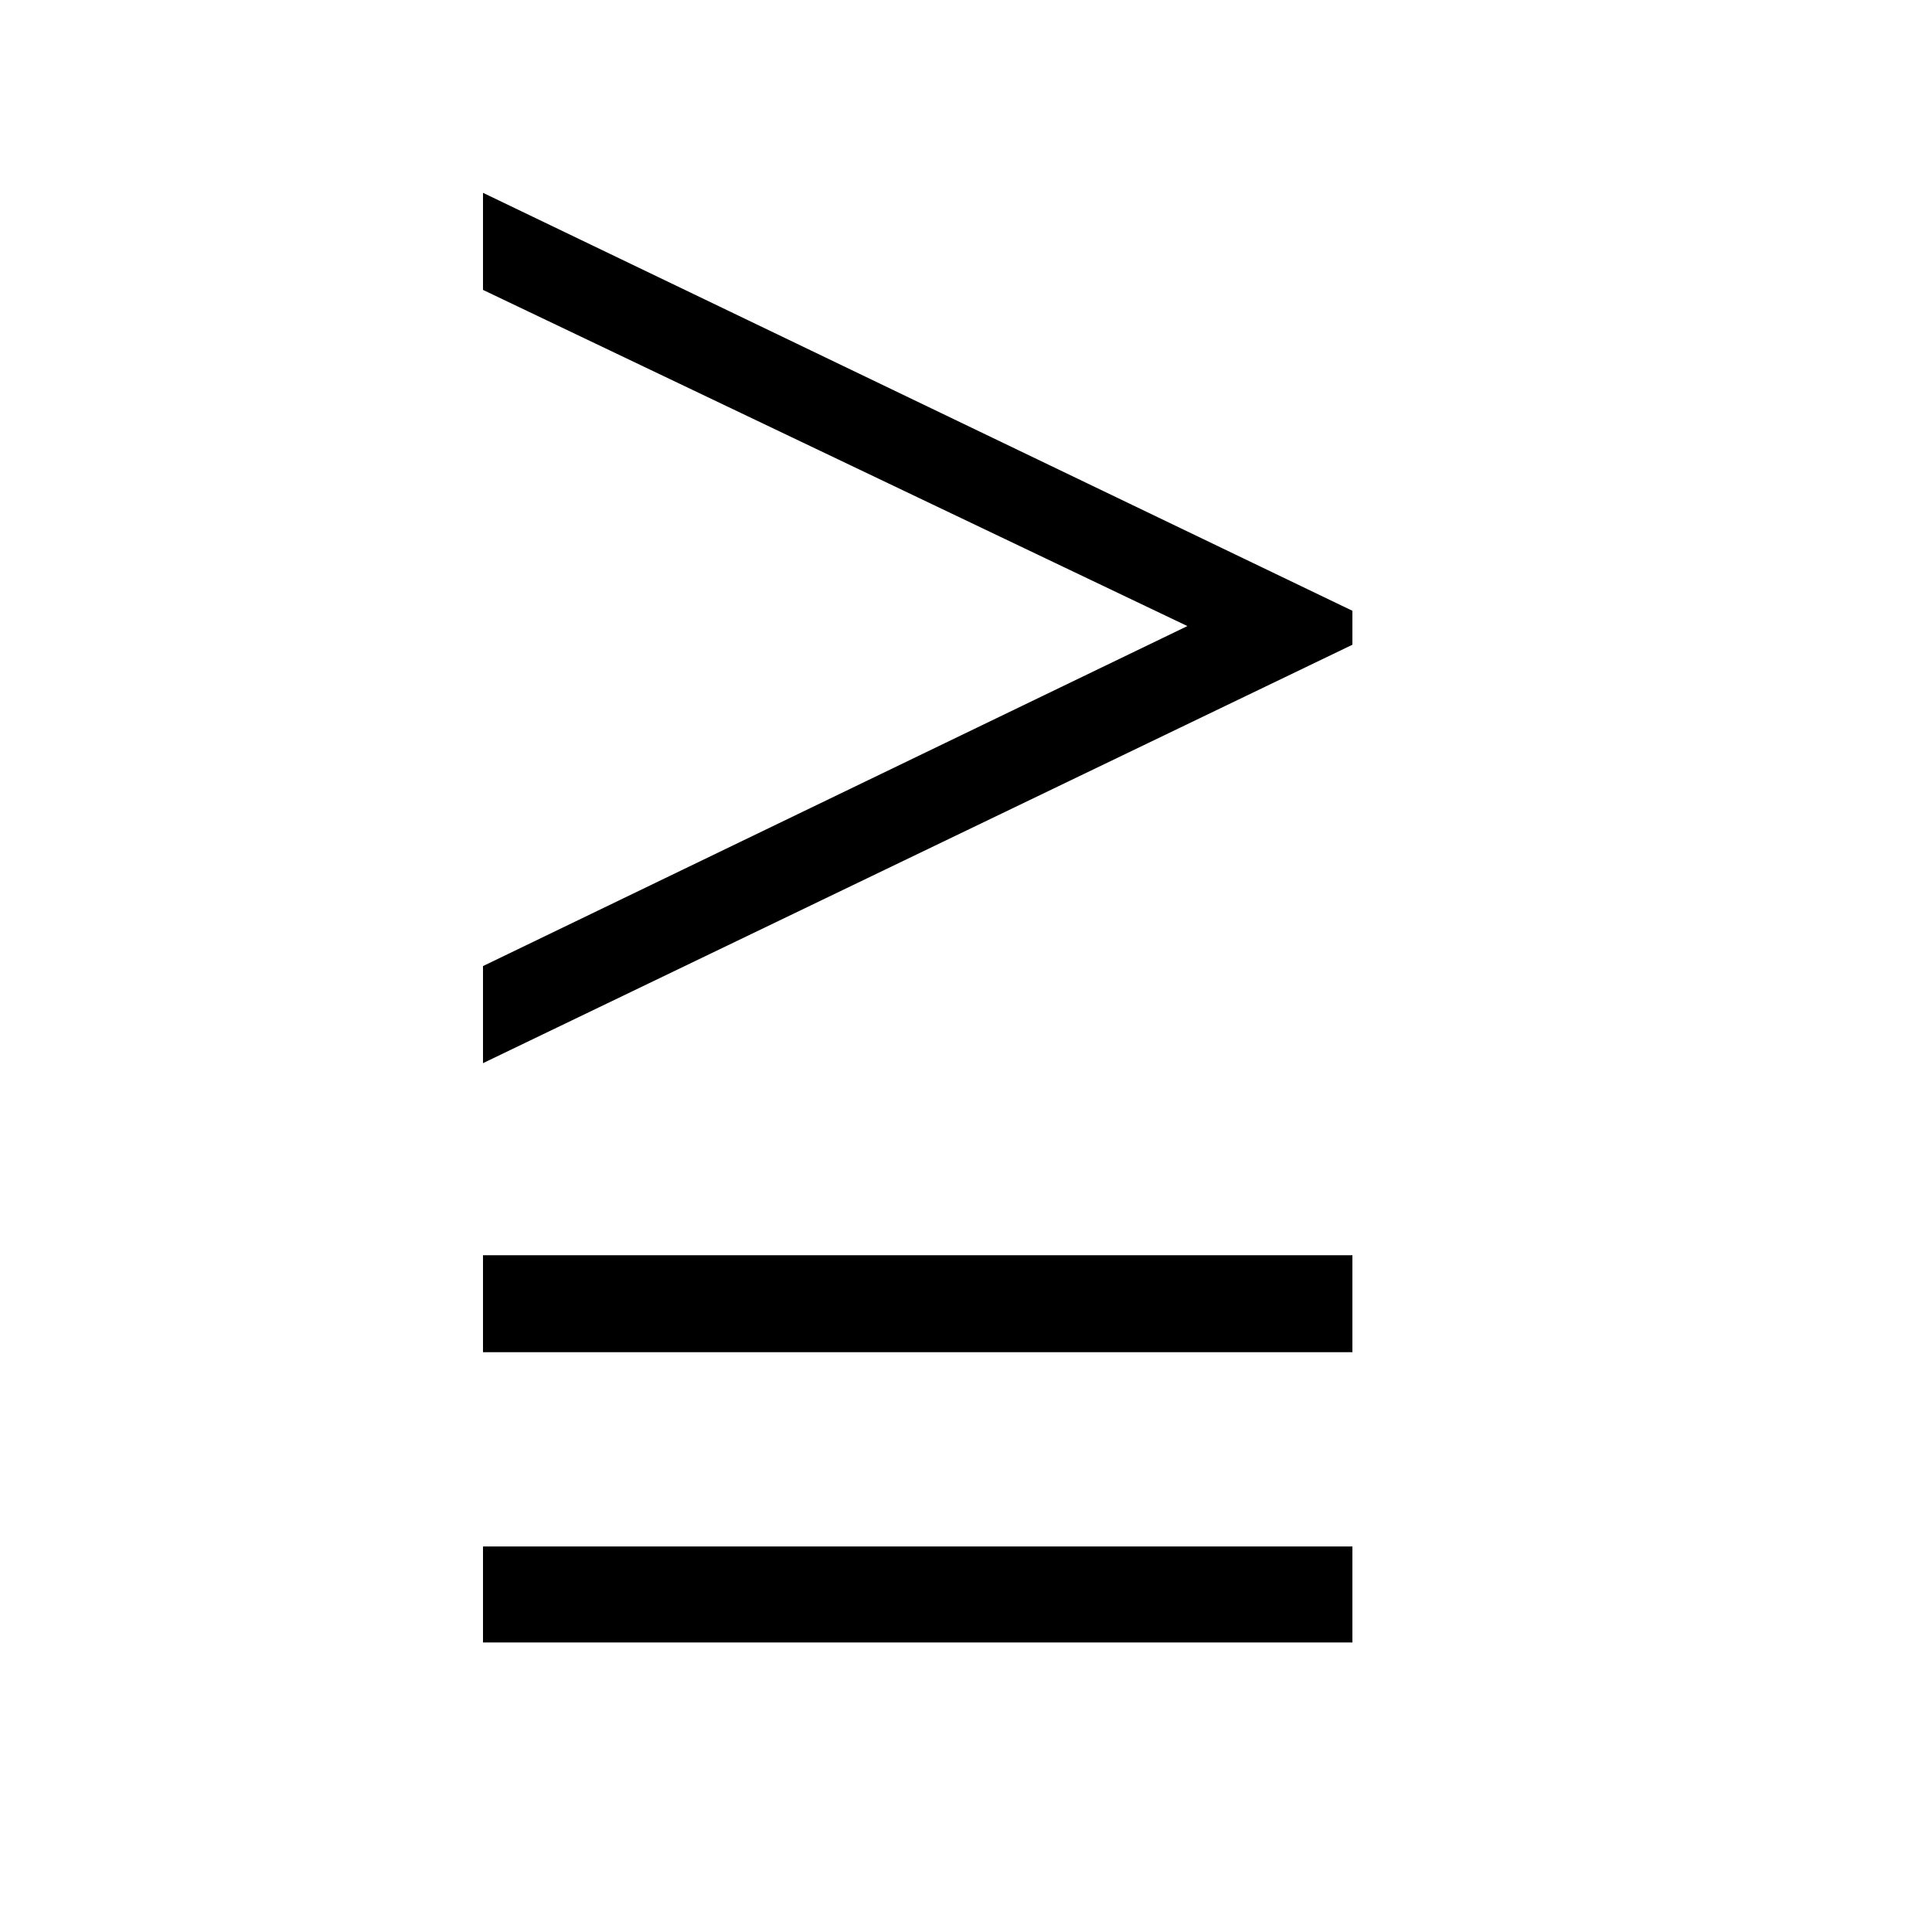 <?xml version="1.0" encoding="UTF-8" standalone="no"?>
<!-- Created with Inkscape (http://www.inkscape.org/) -->

<svg
   xmlns:dc="http://purl.org/dc/elements/1.1/"
   xmlns:cc="http://creativecommons.org/ns#"
   xmlns:rdf="http://www.w3.org/1999/02/22-rdf-syntax-ns#"
   xmlns:svg="http://www.w3.org/2000/svg"
   xmlns="http://www.w3.org/2000/svg"
   version="1.0"
   width="128"
   height="128"
   id="svg2">
  <defs
     id="defs4" />
  <path
     d="M 32,70.437 32,64.005 78.668,41.479 32,19.207 l 0,-6.432 57.6,27.691 0,2.25 z m 0,19.15 0,-6.424 57.6,0 0,6.424 z m 0,19.23 0,-6.358 57.6,0 0,6.358 z"
     id="g1-53" />
</svg>
